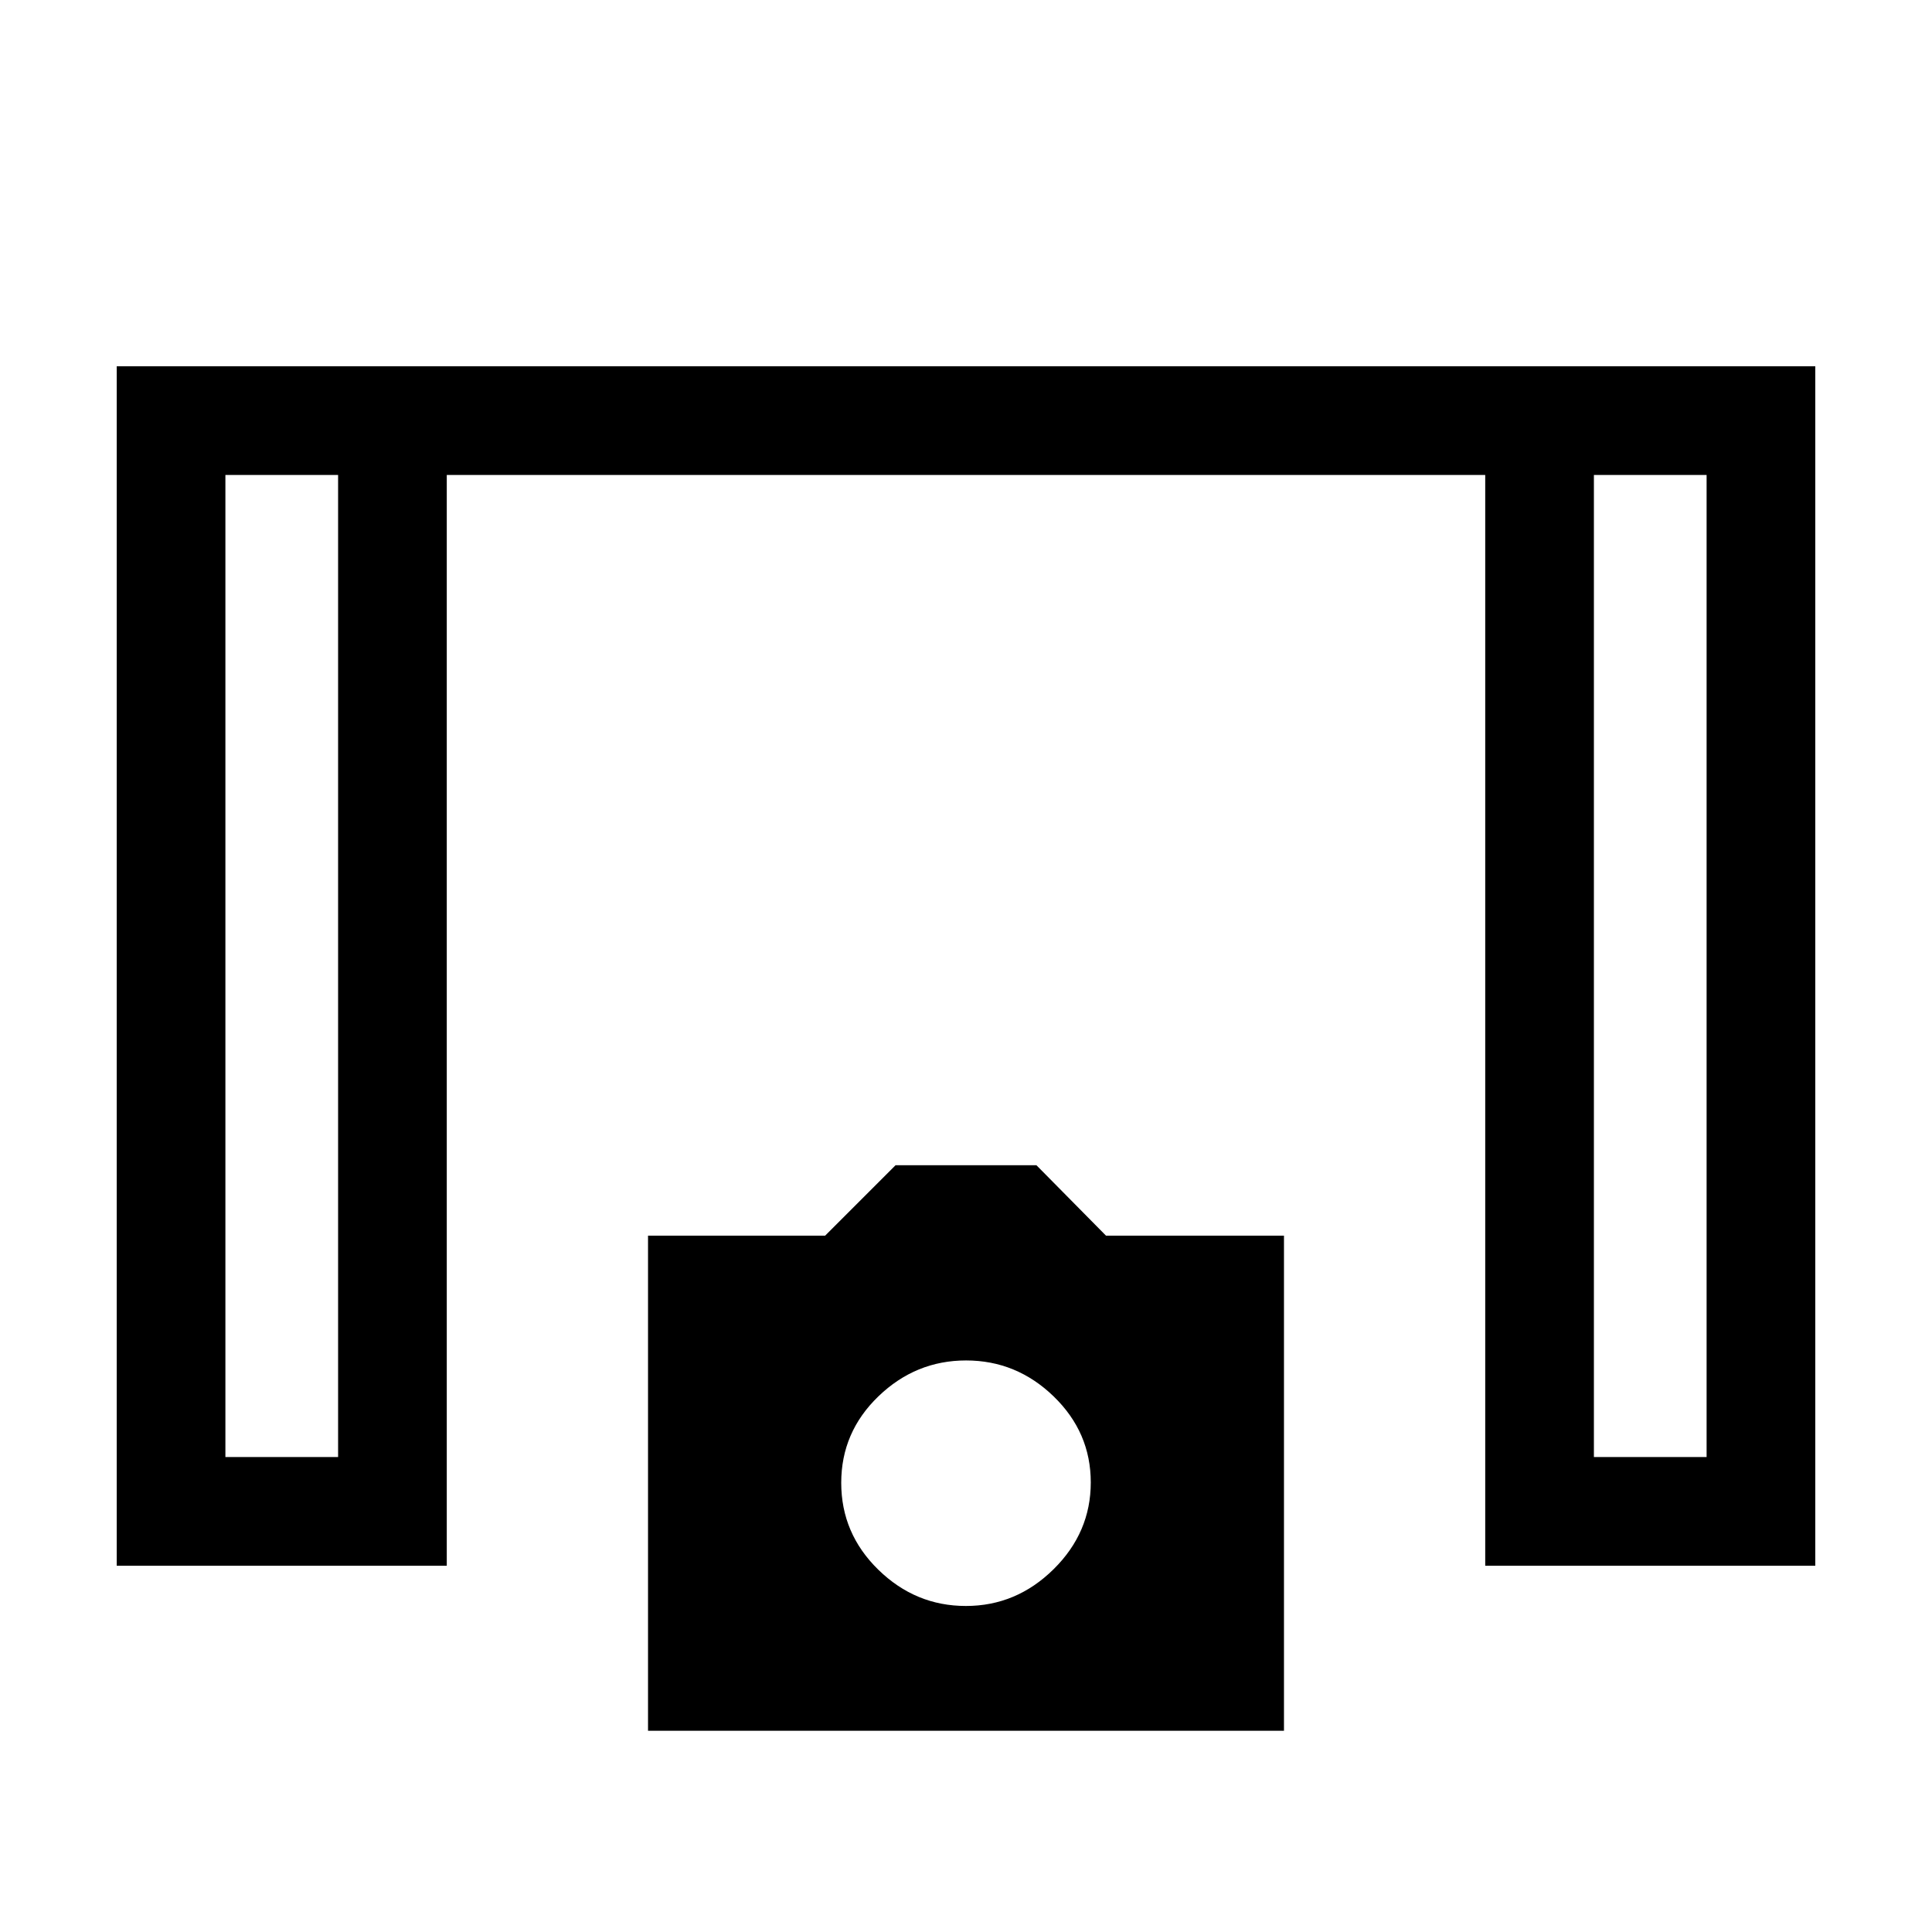 <svg xmlns="http://www.w3.org/2000/svg" height="24" viewBox="0 -960 960 960" width="24"><path d="M58-182v-596h844v596H738v-542H222v542H58Zm54-54h56v-488h-56v488Zm680 0h56v-488h-56v488ZM322-100v-246h88l35-35h70l34.57 35H638v246H322Zm157.95-62q25.05 0 43.55-18.24 18.5-18.24 18.5-43.14 0-24.9-18.45-42.76T480.05-284q-25.05 0-43.55 17.81-18.5 17.81-18.5 43T436.45-180q18.45 18 43.5 18ZM112-724h56-56Zm680 0h56-56Z"/></svg>